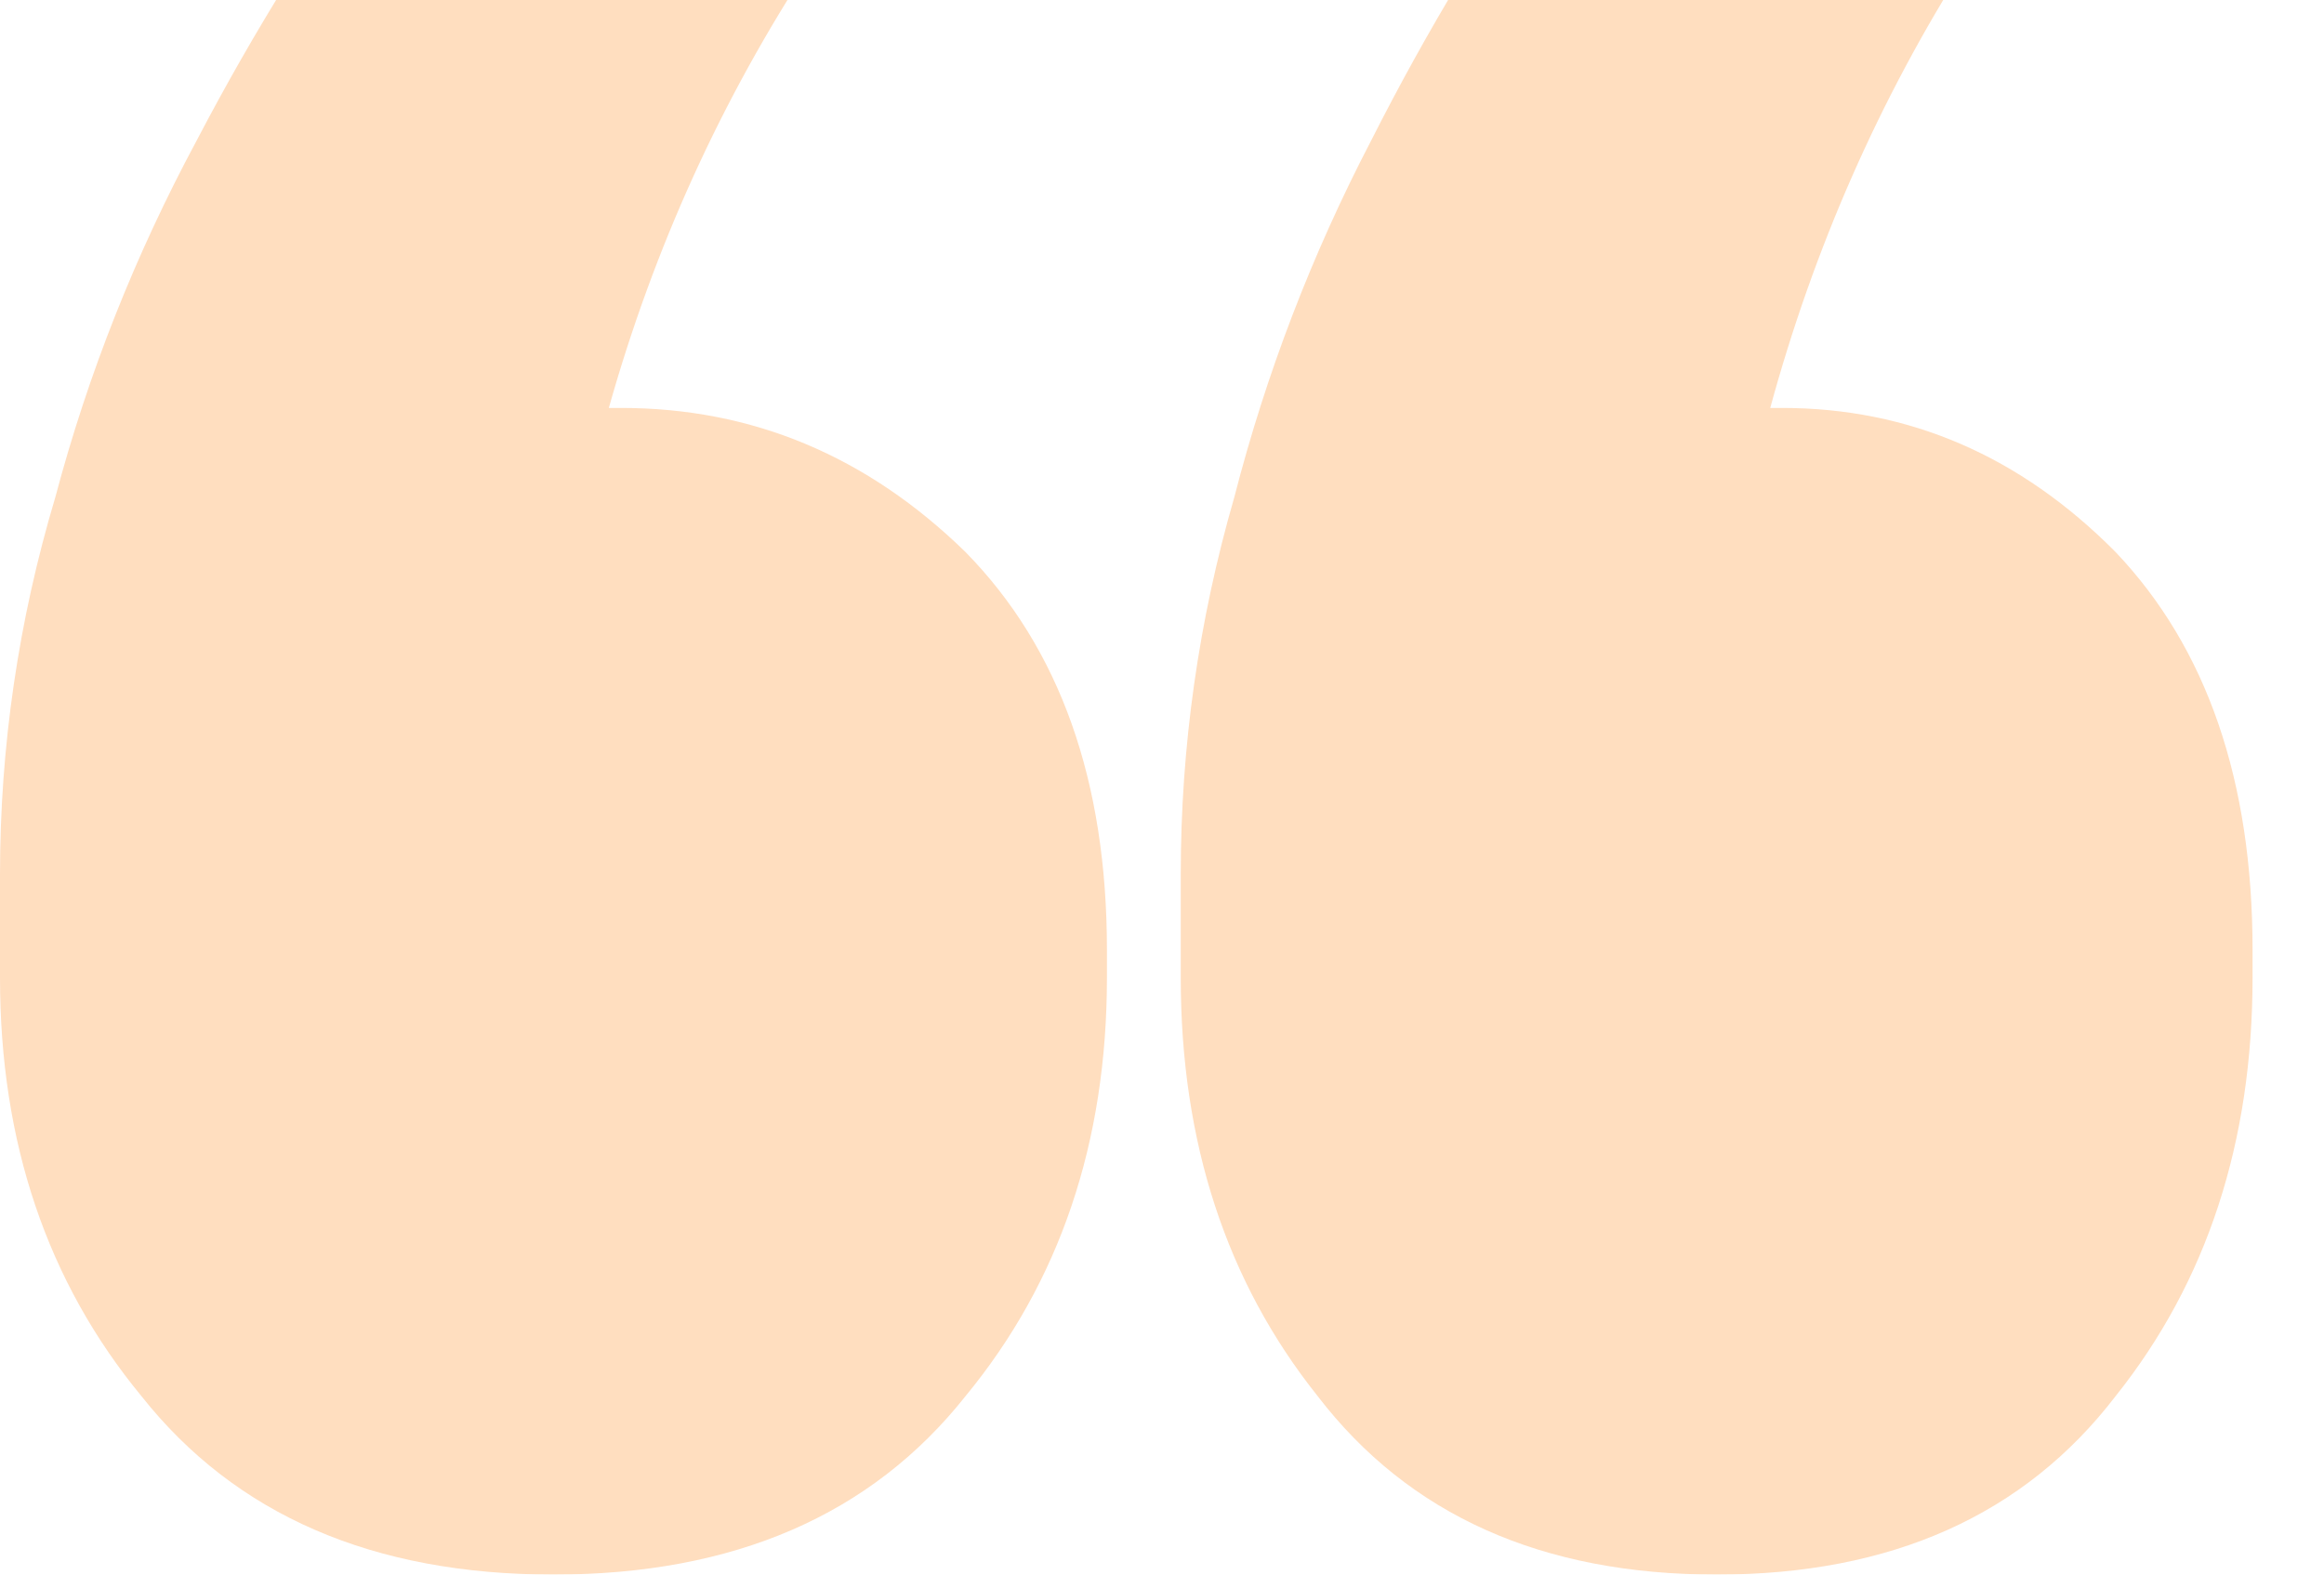 <svg width="124" height="84" viewBox="0 0 124 84" fill="none" xmlns="http://www.w3.org/2000/svg">
<g opacity="0.25">
<path d="M63 -24C54.688 -16.434 48.125 -9.112 43.312 -2.034C38.5 5.288 34.891 13.22 32.484 21.763L33.141 21.763C40.141 21.763 46.266 24.325 51.516 29.451C56.547 34.576 59.062 41.654 59.062 50.685L59.062 52.149C59.062 60.936 56.547 68.38 51.516 74.481C46.484 80.827 39.156 84 29.531 84C19.906 84 12.578 80.827 7.547 74.481C2.516 68.38 -3.32793e-06 60.936 -2.63693e-06 52.149L-2.20506e-06 46.658C-1.66761e-06 39.824 0.984 33.112 2.953 26.522C4.703 19.932 7.219 13.586 10.5 7.485C13.562 1.627 17.062 -3.986 21 -9.356C24.938 -14.725 28.984 -19.607 33.141 -24L63 -24Z" fill="#FF7A01"/>
<path d="M124 -24C115.951 -16.434 109.597 -9.112 104.938 -2.034C100.278 5.288 96.783 13.22 94.453 21.763L95.088 21.763C101.866 21.763 107.797 24.325 112.88 29.451C117.752 34.576 120.188 41.654 120.188 50.685L120.188 52.149C120.188 60.936 117.752 68.38 112.88 74.481C108.009 80.827 100.913 84 91.594 84C82.274 84 75.179 80.827 70.307 74.481C65.436 68.38 63 60.936 63 52.149L63 46.658C63 39.824 63.953 33.112 65.859 26.522C67.554 19.932 69.99 13.586 73.167 7.485C76.132 1.627 79.521 -3.986 83.333 -9.356C87.146 -14.725 91.064 -19.607 95.089 -24L124 -24Z" fill="#FF7A01"/>
</g>
</svg>

